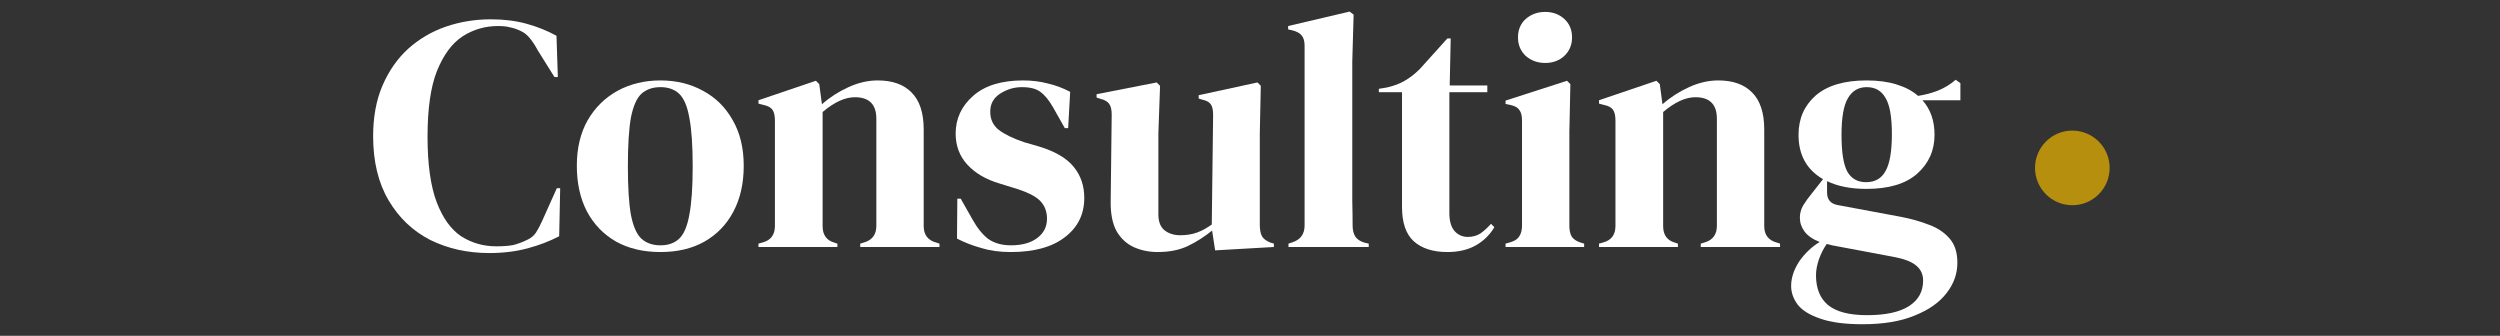 <svg width="134" height="18" viewBox="0 0 134 18" fill="none" xmlns="http://www.w3.org/2000/svg">
<rect x="0" y="0" width="134" height="18" fill="#333333" stroke="none"/>
<path d="M100.037 10.125C99.209 10.125 98.507 9.987 97.931 9.711V10.323C97.931 10.695 98.117 10.917 98.489 10.989L101.873 11.619C102.437 11.727 102.947 11.871 103.403 12.051C103.859 12.219 104.225 12.465 104.501 12.789C104.777 13.101 104.915 13.533 104.915 14.085C104.915 14.673 104.723 15.213 104.339 15.705C103.955 16.209 103.385 16.611 102.629 16.911C101.885 17.223 100.955 17.379 99.839 17.379C98.879 17.379 98.117 17.277 97.553 17.073C96.989 16.881 96.587 16.629 96.347 16.317C96.119 16.005 96.005 15.675 96.005 15.327C96.005 14.895 96.149 14.457 96.437 14.013C96.737 13.581 97.103 13.233 97.535 12.969C97.163 12.825 96.893 12.639 96.725 12.411C96.557 12.183 96.473 11.937 96.473 11.673C96.473 11.433 96.533 11.211 96.653 11.007C96.785 10.791 96.941 10.575 97.121 10.359L97.715 9.603C96.839 9.099 96.401 8.307 96.401 7.227C96.401 6.363 96.707 5.661 97.319 5.121C97.943 4.581 98.855 4.311 100.055 4.311C100.667 4.311 101.201 4.383 101.657 4.527C102.125 4.671 102.509 4.875 102.809 5.139C103.193 5.079 103.553 4.983 103.889 4.851C104.237 4.707 104.549 4.515 104.825 4.275L105.077 4.455V5.373H103.043C103.475 5.853 103.691 6.471 103.691 7.227C103.691 8.067 103.379 8.763 102.755 9.315C102.143 9.855 101.237 10.125 100.037 10.125ZM100.019 9.765C100.499 9.765 100.847 9.567 101.063 9.171C101.291 8.775 101.405 8.115 101.405 7.191C101.405 6.267 101.291 5.619 101.063 5.247C100.847 4.863 100.511 4.671 100.055 4.671C99.611 4.671 99.275 4.869 99.047 5.265C98.819 5.649 98.705 6.303 98.705 7.227C98.705 8.151 98.807 8.805 99.011 9.189C99.227 9.573 99.563 9.765 100.019 9.765ZM97.337 14.751C97.337 15.459 97.553 15.993 97.985 16.353C98.429 16.713 99.125 16.893 100.073 16.893C101.069 16.893 101.819 16.731 102.323 16.407C102.827 16.083 103.079 15.627 103.079 15.039C103.079 14.703 102.953 14.433 102.701 14.229C102.461 14.025 102.047 13.869 101.459 13.761L98.201 13.149C98.105 13.125 98.009 13.101 97.913 13.077C97.745 13.317 97.607 13.587 97.499 13.887C97.391 14.199 97.337 14.487 97.337 14.751Z" fill="white"/>
<path d="M85.707 13.239V13.059L85.959 12.987C86.379 12.867 86.589 12.573 86.589 12.105V6.471C86.589 6.207 86.547 6.015 86.463 5.895C86.379 5.763 86.217 5.673 85.977 5.625L85.707 5.553V5.373L88.785 4.329L88.965 4.509L89.109 5.589C89.529 5.217 90.003 4.911 90.531 4.671C91.059 4.431 91.581 4.311 92.097 4.311C92.889 4.311 93.495 4.527 93.915 4.959C94.347 5.391 94.563 6.051 94.563 6.939V12.123C94.563 12.591 94.791 12.885 95.247 13.005L95.409 13.059V13.239H91.161V13.059L91.395 12.987C91.815 12.855 92.025 12.561 92.025 12.105V6.363C92.025 5.595 91.641 5.211 90.873 5.211C90.345 5.211 89.769 5.475 89.145 6.003V12.123C89.145 12.591 89.355 12.885 89.775 13.005L89.937 13.059V13.239H85.707Z" fill="white"/>
<path d="M82.822 3.375C82.414 3.375 82.066 3.249 81.778 2.997C81.502 2.733 81.364 2.403 81.364 2.007C81.364 1.599 81.502 1.269 81.778 1.017C82.066 0.765 82.414 0.639 82.822 0.639C83.23 0.639 83.572 0.765 83.848 1.017C84.124 1.269 84.262 1.599 84.262 2.007C84.262 2.403 84.124 2.733 83.848 2.997C83.572 3.249 83.23 3.375 82.822 3.375ZM80.698 13.239V13.059L80.95 12.987C81.19 12.915 81.352 12.807 81.436 12.663C81.532 12.519 81.58 12.327 81.58 12.087V6.453C81.58 6.201 81.532 6.015 81.436 5.895C81.352 5.763 81.19 5.673 80.95 5.625L80.698 5.571V5.391L83.992 4.329L84.172 4.509L84.118 7.065V12.105C84.118 12.345 84.16 12.537 84.244 12.681C84.34 12.825 84.502 12.933 84.73 13.005L84.91 13.059V13.239H80.698Z" fill="white"/>
<path d="M77.578 13.509C76.81 13.509 76.21 13.317 75.778 12.933C75.358 12.549 75.148 11.937 75.148 11.097V4.941H73.906V4.761L74.338 4.689C74.71 4.605 75.028 4.485 75.292 4.329C75.568 4.173 75.838 3.963 76.102 3.699L77.578 2.061H77.758L77.704 4.581H79.72V4.941H77.686V11.421C77.686 11.841 77.776 12.159 77.956 12.375C78.148 12.591 78.388 12.699 78.676 12.699C78.928 12.699 79.15 12.639 79.342 12.519C79.534 12.387 79.726 12.213 79.918 11.997L80.098 12.177C79.858 12.585 79.528 12.909 79.108 13.149C78.688 13.389 78.178 13.509 77.578 13.509Z" fill="white"/>
<path d="M69.062 13.239V13.059L69.278 12.987C69.71 12.843 69.926 12.543 69.926 12.087V2.457C69.926 2.217 69.878 2.037 69.782 1.917C69.686 1.785 69.518 1.689 69.278 1.629L69.044 1.575V1.395L72.338 0.621L72.554 0.783L72.482 3.303V9.459C72.482 9.903 72.482 10.347 72.482 10.791C72.494 11.223 72.5 11.655 72.5 12.087C72.5 12.327 72.548 12.525 72.644 12.681C72.74 12.825 72.902 12.933 73.13 13.005L73.364 13.059V13.239H69.062Z" fill="white"/>
<path d="M62.053 13.509C61.585 13.509 61.153 13.419 60.757 13.239C60.373 13.059 60.067 12.771 59.839 12.375C59.623 11.967 59.521 11.433 59.533 10.773L59.587 6.147C59.587 5.871 59.539 5.673 59.443 5.553C59.347 5.433 59.197 5.349 58.993 5.301L58.777 5.229V5.049L61.999 4.419L62.179 4.599L62.089 7.155V11.493C62.089 11.877 62.197 12.159 62.413 12.339C62.641 12.519 62.923 12.609 63.259 12.609C63.595 12.609 63.895 12.561 64.159 12.465C64.423 12.369 64.687 12.225 64.951 12.033L65.023 6.165C65.023 5.889 64.981 5.697 64.897 5.589C64.813 5.469 64.657 5.385 64.429 5.337L64.249 5.283V5.103L67.399 4.419L67.579 4.599L67.525 7.155V12.033C67.525 12.297 67.561 12.501 67.633 12.645C67.705 12.789 67.861 12.909 68.101 13.005L68.281 13.059V13.239L65.131 13.419L64.969 12.357C64.573 12.681 64.141 12.957 63.673 13.185C63.217 13.401 62.677 13.509 62.053 13.509Z" fill="white"/>
<path d="M54.175 13.509C53.587 13.509 53.059 13.437 52.591 13.293C52.123 13.161 51.691 12.993 51.295 12.789L51.313 10.647H51.493L52.105 11.727C52.369 12.207 52.657 12.567 52.969 12.807C53.293 13.035 53.701 13.149 54.193 13.149C54.769 13.149 55.231 13.023 55.579 12.771C55.939 12.507 56.119 12.159 56.119 11.727C56.119 11.331 55.993 11.007 55.741 10.755C55.489 10.503 55.021 10.275 54.337 10.071L53.581 9.837C52.849 9.621 52.273 9.285 51.853 8.829C51.433 8.373 51.223 7.815 51.223 7.155C51.223 6.363 51.535 5.691 52.159 5.139C52.783 4.587 53.677 4.311 54.841 4.311C55.309 4.311 55.747 4.365 56.155 4.473C56.575 4.569 56.977 4.719 57.361 4.923L57.253 6.867H57.073L56.443 5.751C56.215 5.355 55.987 5.079 55.759 4.923C55.543 4.755 55.213 4.671 54.769 4.671C54.361 4.671 53.977 4.785 53.617 5.013C53.257 5.241 53.077 5.565 53.077 5.985C53.077 6.393 53.227 6.717 53.527 6.957C53.839 7.197 54.295 7.419 54.895 7.623L55.705 7.857C56.569 8.121 57.187 8.487 57.559 8.955C57.931 9.411 58.117 9.963 58.117 10.611C58.117 11.487 57.769 12.189 57.073 12.717C56.389 13.245 55.423 13.509 54.175 13.509Z" fill="white"/>
<path d="M40.654 13.239V13.059L40.906 12.987C41.326 12.867 41.536 12.573 41.536 12.105V6.471C41.536 6.207 41.494 6.015 41.41 5.895C41.326 5.763 41.164 5.673 40.924 5.625L40.654 5.553V5.373L43.732 4.329L43.912 4.509L44.056 5.589C44.476 5.217 44.95 4.911 45.478 4.671C46.006 4.431 46.528 4.311 47.044 4.311C47.836 4.311 48.442 4.527 48.862 4.959C49.294 5.391 49.51 6.051 49.51 6.939V12.123C49.51 12.591 49.738 12.885 50.194 13.005L50.356 13.059V13.239H46.108V13.059L46.342 12.987C46.762 12.855 46.972 12.561 46.972 12.105V6.363C46.972 5.595 46.588 5.211 45.82 5.211C45.292 5.211 44.716 5.475 44.092 6.003V12.123C44.092 12.591 44.302 12.885 44.722 13.005L44.884 13.059V13.239H40.654Z" fill="white"/>
<path d="M35.4 13.509C34.488 13.509 33.696 13.323 33.024 12.951C32.352 12.567 31.83 12.027 31.458 11.331C31.098 10.635 30.918 9.819 30.918 8.883C30.918 7.947 31.11 7.137 31.494 6.453C31.89 5.769 32.424 5.241 33.096 4.869C33.78 4.497 34.548 4.311 35.4 4.311C36.252 4.311 37.014 4.497 37.686 4.869C38.358 5.229 38.886 5.751 39.27 6.435C39.666 7.119 39.864 7.935 39.864 8.883C39.864 9.831 39.678 10.653 39.306 11.349C38.946 12.033 38.43 12.567 37.758 12.951C37.098 13.323 36.312 13.509 35.4 13.509ZM35.4 13.149C35.82 13.149 36.156 13.029 36.408 12.789C36.66 12.549 36.84 12.123 36.948 11.511C37.068 10.899 37.128 10.035 37.128 8.919C37.128 7.791 37.068 6.921 36.948 6.309C36.84 5.697 36.66 5.271 36.408 5.031C36.156 4.791 35.82 4.671 35.4 4.671C34.98 4.671 34.638 4.791 34.374 5.031C34.122 5.271 33.936 5.697 33.816 6.309C33.708 6.921 33.654 7.791 33.654 8.919C33.654 10.035 33.708 10.899 33.816 11.511C33.936 12.123 34.122 12.549 34.374 12.789C34.638 13.029 34.98 13.149 35.4 13.149Z" fill="white"/>
<path d="M26.228 13.563C25.064 13.563 24.008 13.329 23.06 12.861C22.124 12.381 21.38 11.673 20.828 10.737C20.276 9.801 20 8.655 20 7.299C20 6.267 20.168 5.361 20.504 4.581C20.84 3.801 21.296 3.147 21.872 2.619C22.46 2.091 23.132 1.695 23.888 1.431C24.656 1.167 25.466 1.035 26.318 1.035C27.002 1.035 27.632 1.113 28.208 1.269C28.784 1.425 29.324 1.641 29.828 1.917L29.9 4.131H29.72L28.82 2.691C28.7 2.463 28.568 2.259 28.424 2.079C28.28 1.887 28.1 1.743 27.884 1.647C27.704 1.563 27.524 1.503 27.344 1.467C27.176 1.419 26.96 1.395 26.696 1.395C26 1.395 25.364 1.581 24.788 1.953C24.224 2.325 23.768 2.943 23.42 3.807C23.084 4.659 22.916 5.829 22.916 7.317C22.916 8.793 23.078 9.963 23.402 10.827C23.726 11.679 24.164 12.291 24.716 12.663C25.28 13.023 25.91 13.203 26.606 13.203C26.99 13.203 27.296 13.179 27.524 13.131C27.752 13.071 27.98 12.987 28.208 12.879C28.436 12.783 28.61 12.645 28.73 12.465C28.85 12.273 28.958 12.069 29.054 11.853L29.846 10.089H30.026L29.972 12.663C29.468 12.927 28.904 13.143 28.28 13.311C27.656 13.479 26.972 13.563 26.228 13.563Z" fill="white"/>
<circle cx="111.077" cy="9" r="2" fill="#B68F0E"/>
</svg>
